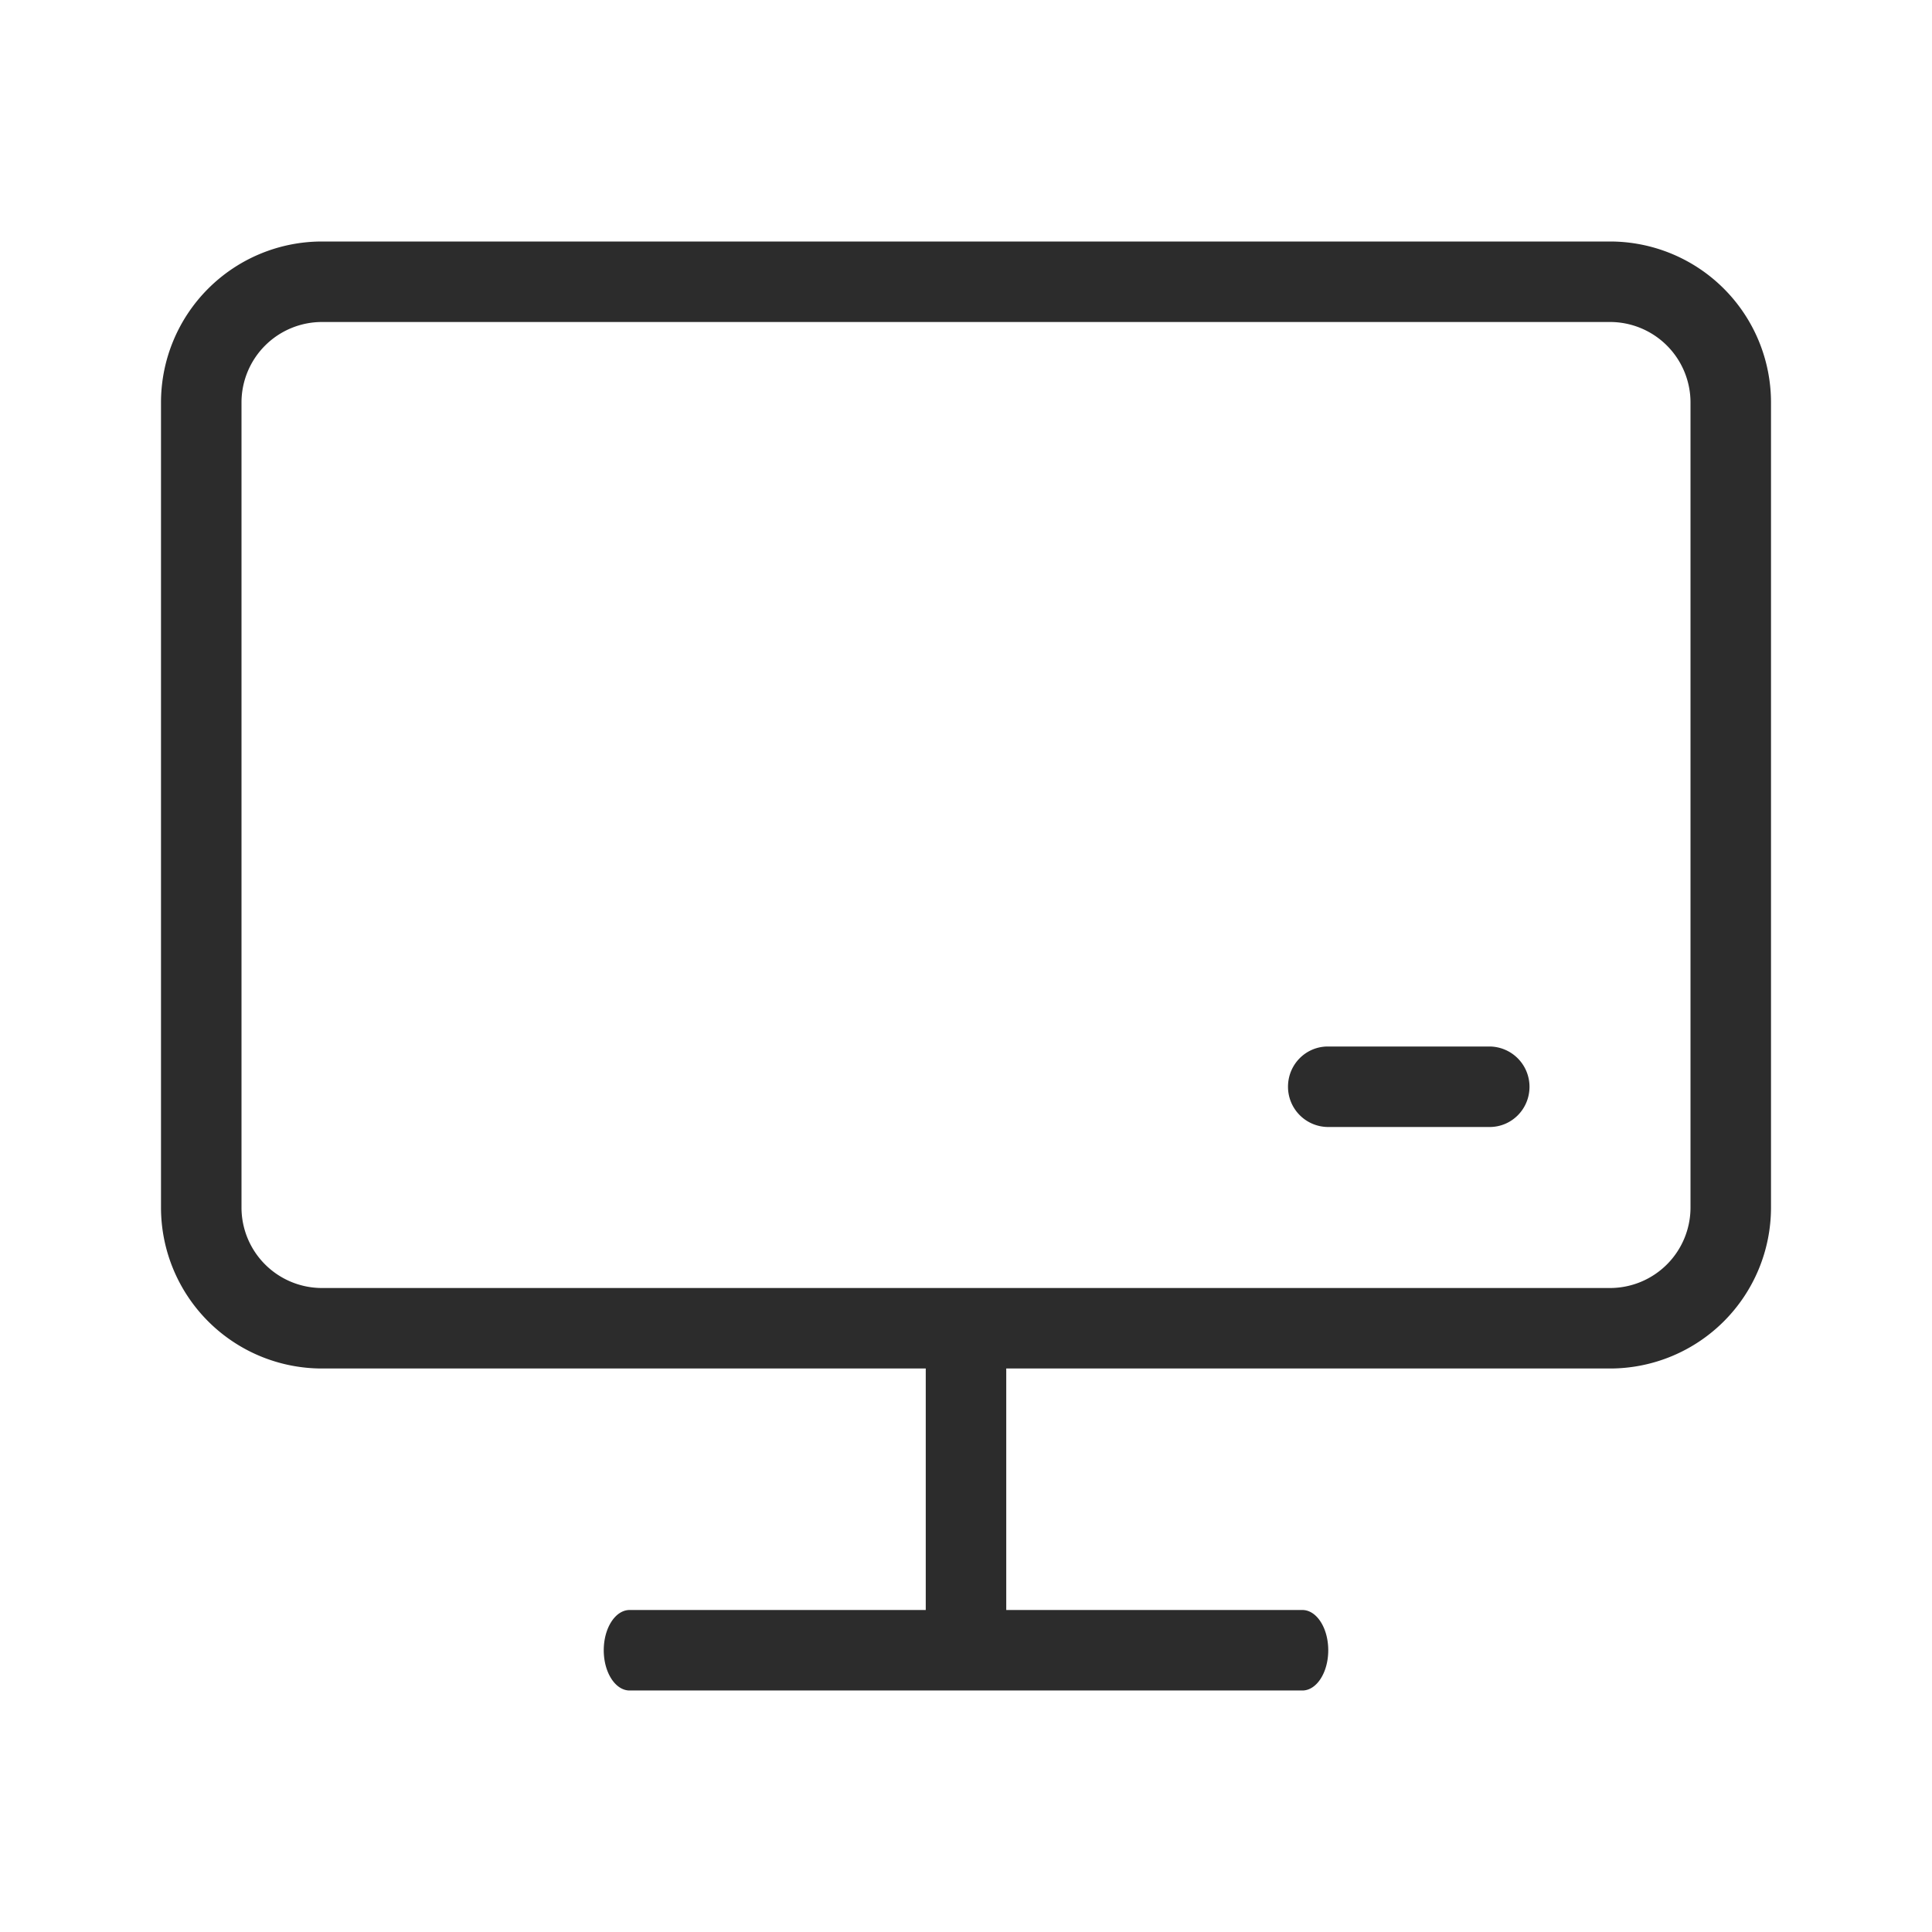 <?xml version="1.0" standalone="no"?><!DOCTYPE svg PUBLIC "-//W3C//DTD SVG 1.1//EN" "http://www.w3.org/Graphics/SVG/1.1/DTD/svg11.dtd"><svg t="1689150781812" viewBox="0 0 1024 1024" version="1.1" xmlns="http://www.w3.org/2000/svg" p-id="15186" xmlns:xlink="http://www.w3.org/1999/xlink" width="200" height="200"><path d="M533.333 725.333v128h156.949c7.573 0 13.717 9.557 13.717 21.333s-6.144 21.333-13.717 21.333H333.717c-7.573 0-13.717-9.557-13.717-21.333s6.144-21.333 13.717-21.333H490.667v-128H170.667a85.333 85.333 0 0 1-85.333-85.333V213.333a85.333 85.333 0 0 1 85.333-85.333h682.667a85.333 85.333 0 0 1 85.333 85.333v426.667a85.333 85.333 0 0 1-85.333 85.333H533.333zM170.667 170.667a42.667 42.667 0 0 0-42.667 42.667v426.667a42.667 42.667 0 0 0 42.667 42.667h682.667a42.667 42.667 0 0 0 42.667-42.667V213.333a42.667 42.667 0 0 0-42.667-42.667H170.667z m512 405.333c0-11.861 9.472-21.333 21.12-21.333h85.76a21.333 21.333 0 0 1 21.12 21.333c0 11.861-9.472 21.333-21.12 21.333h-85.76a21.333 21.333 0 0 1-21.12-21.333z" fill="#2c2c2c" p-id="15187"></path></svg>